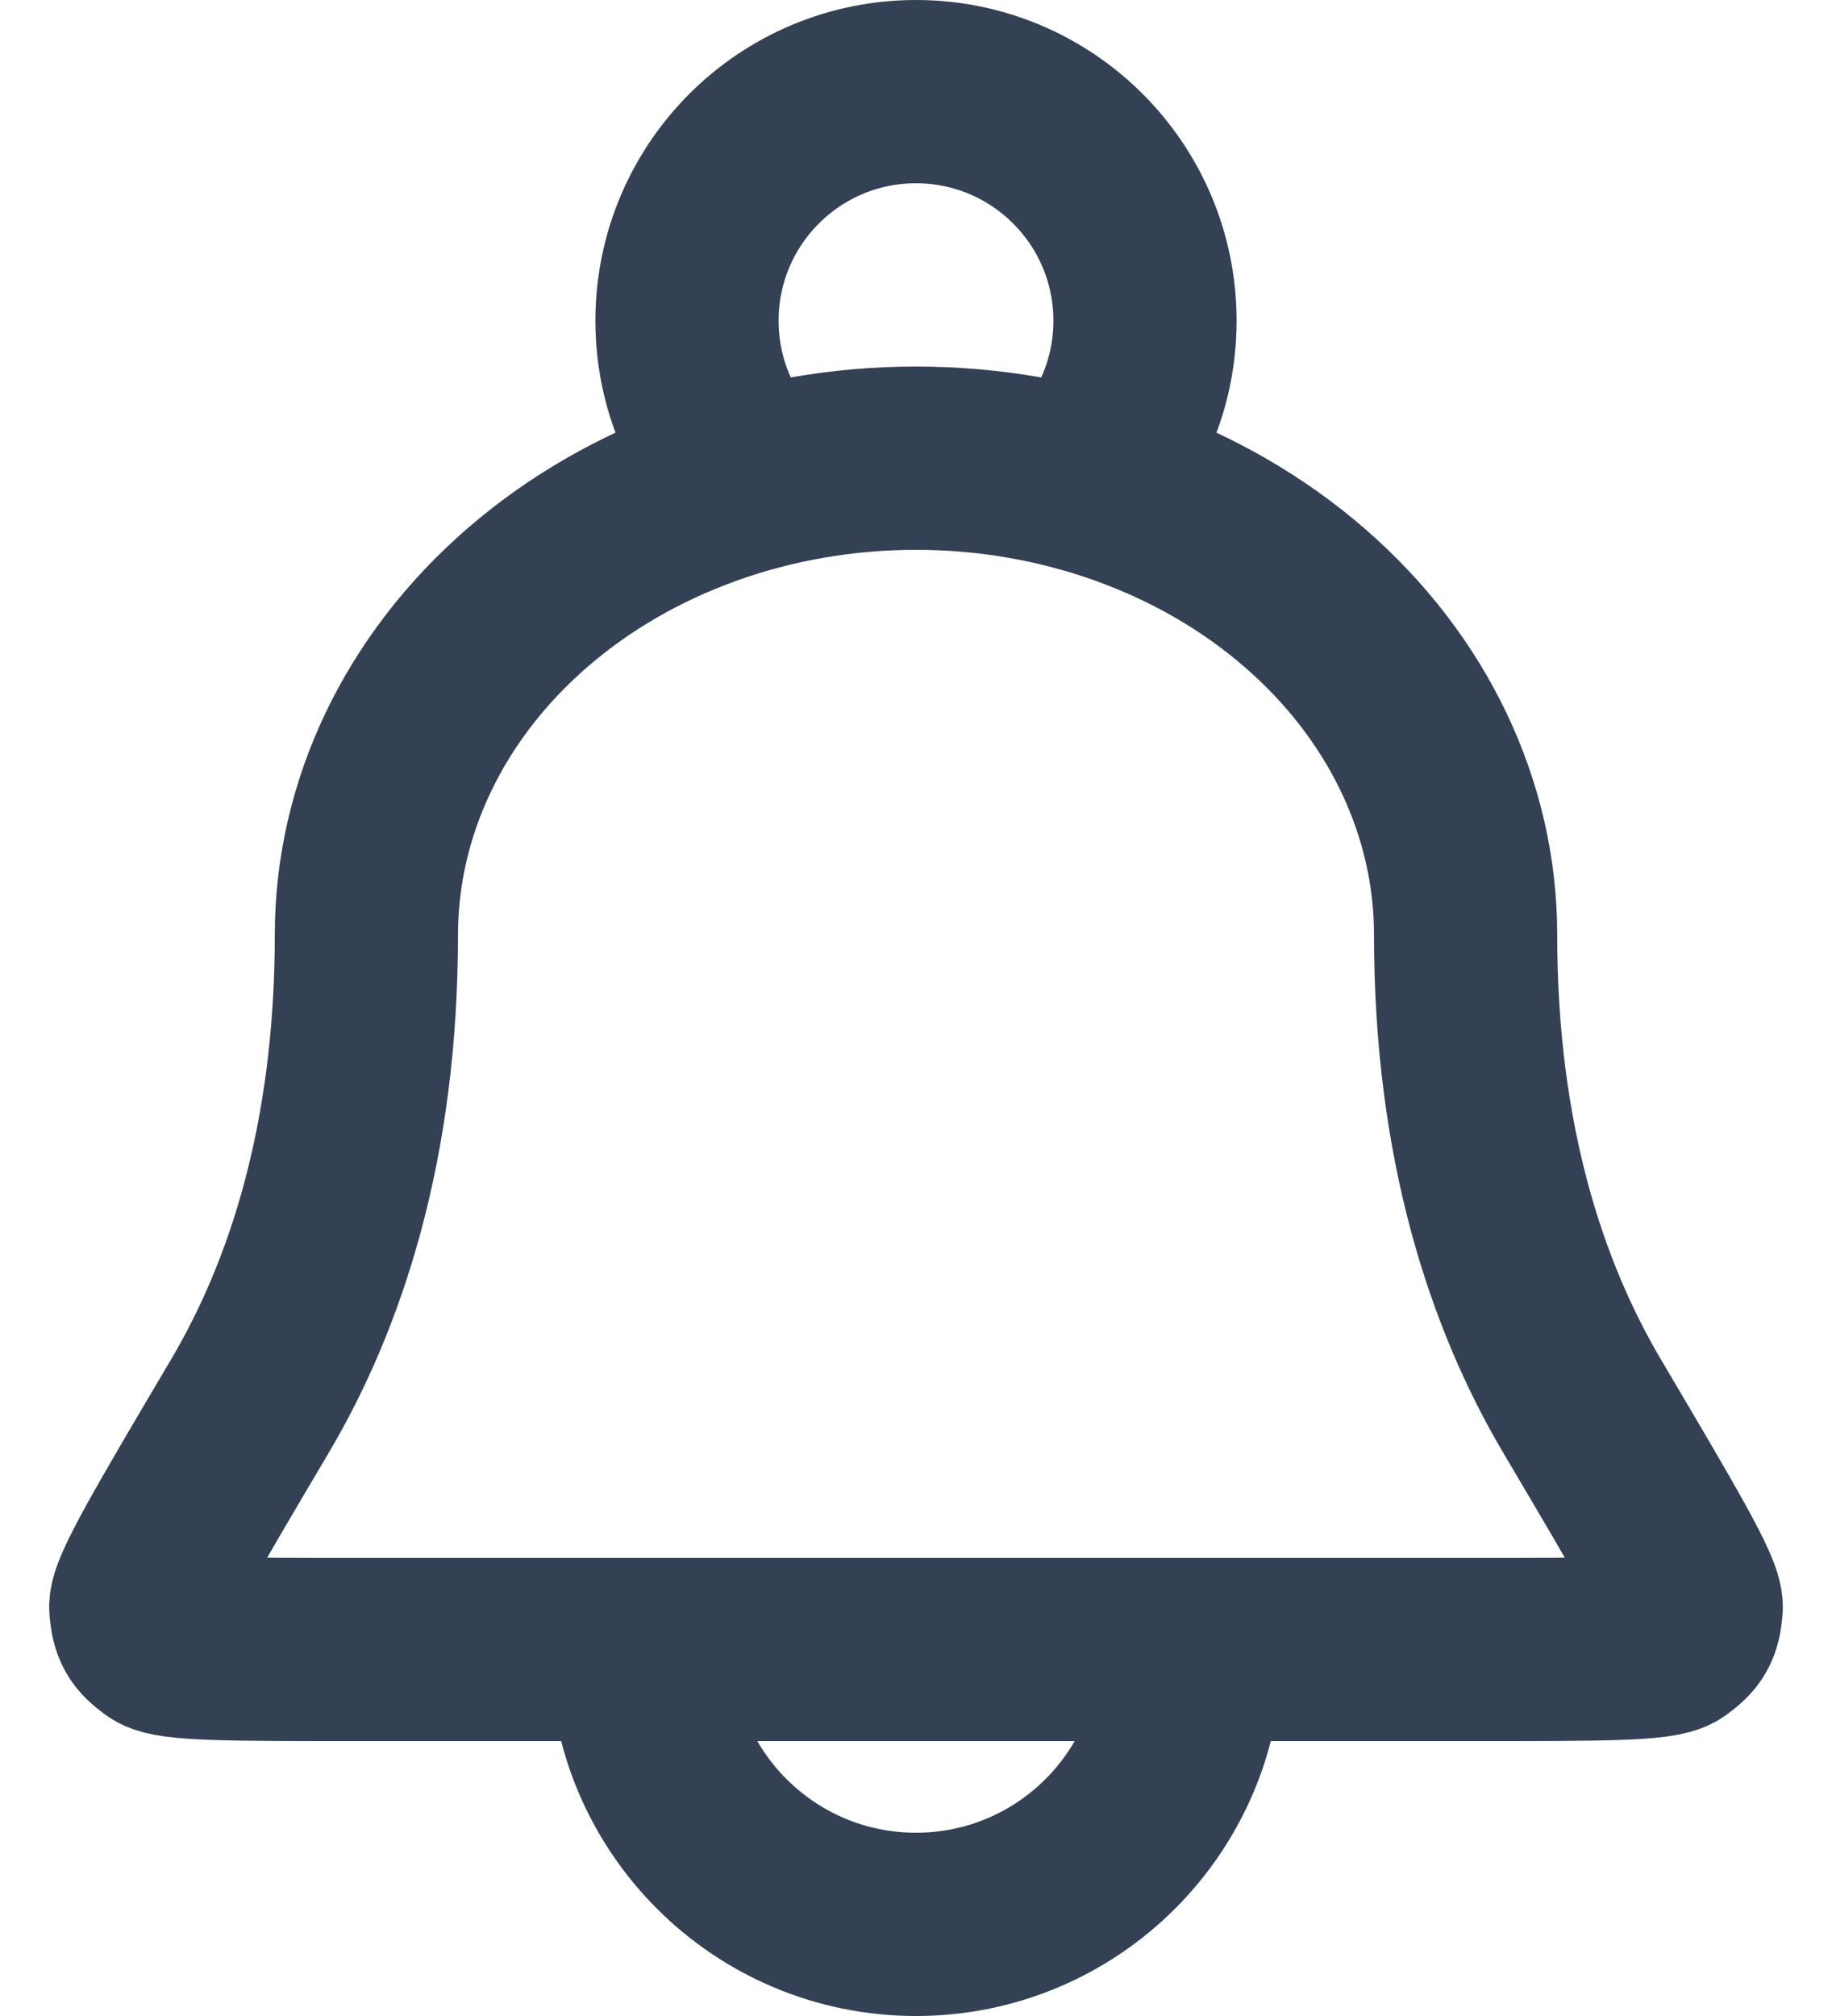 <svg width="20" height="22" viewBox="0 0 20 22" fill="none" xmlns="http://www.w3.org/2000/svg">
<path d="M13 18C13 19.657 11.657 21 10 21C8.343 21 7 19.657 7 18M11.796 5.239C12.232 4.789 12.5 4.176 12.5 3.5C12.5 2.119 11.38 1 10 1C8.619 1 7.5 2.119 7.5 3.5C7.5 4.176 7.768 4.789 8.203 5.239M16 10.2C16 8.821 15.368 7.498 14.242 6.523C13.117 5.548 11.591 5 10 5C8.408 5 6.882 5.548 5.757 6.523C4.632 7.498 4 8.821 4 10.2C4 12.482 3.434 14.151 2.728 15.345C1.923 16.706 1.521 17.386 1.537 17.549C1.555 17.735 1.588 17.793 1.739 17.904C1.871 18 2.533 18 3.858 18H16.142C17.466 18 18.129 18 18.26 17.904C18.411 17.793 18.445 17.735 18.463 17.549C18.479 17.386 18.076 16.706 17.272 15.345C16.566 14.151 16 12.482 16 10.2Z" stroke="#344054" stroke-width="2" stroke-linecap="round" stroke-linejoin="round"/>
</svg>
